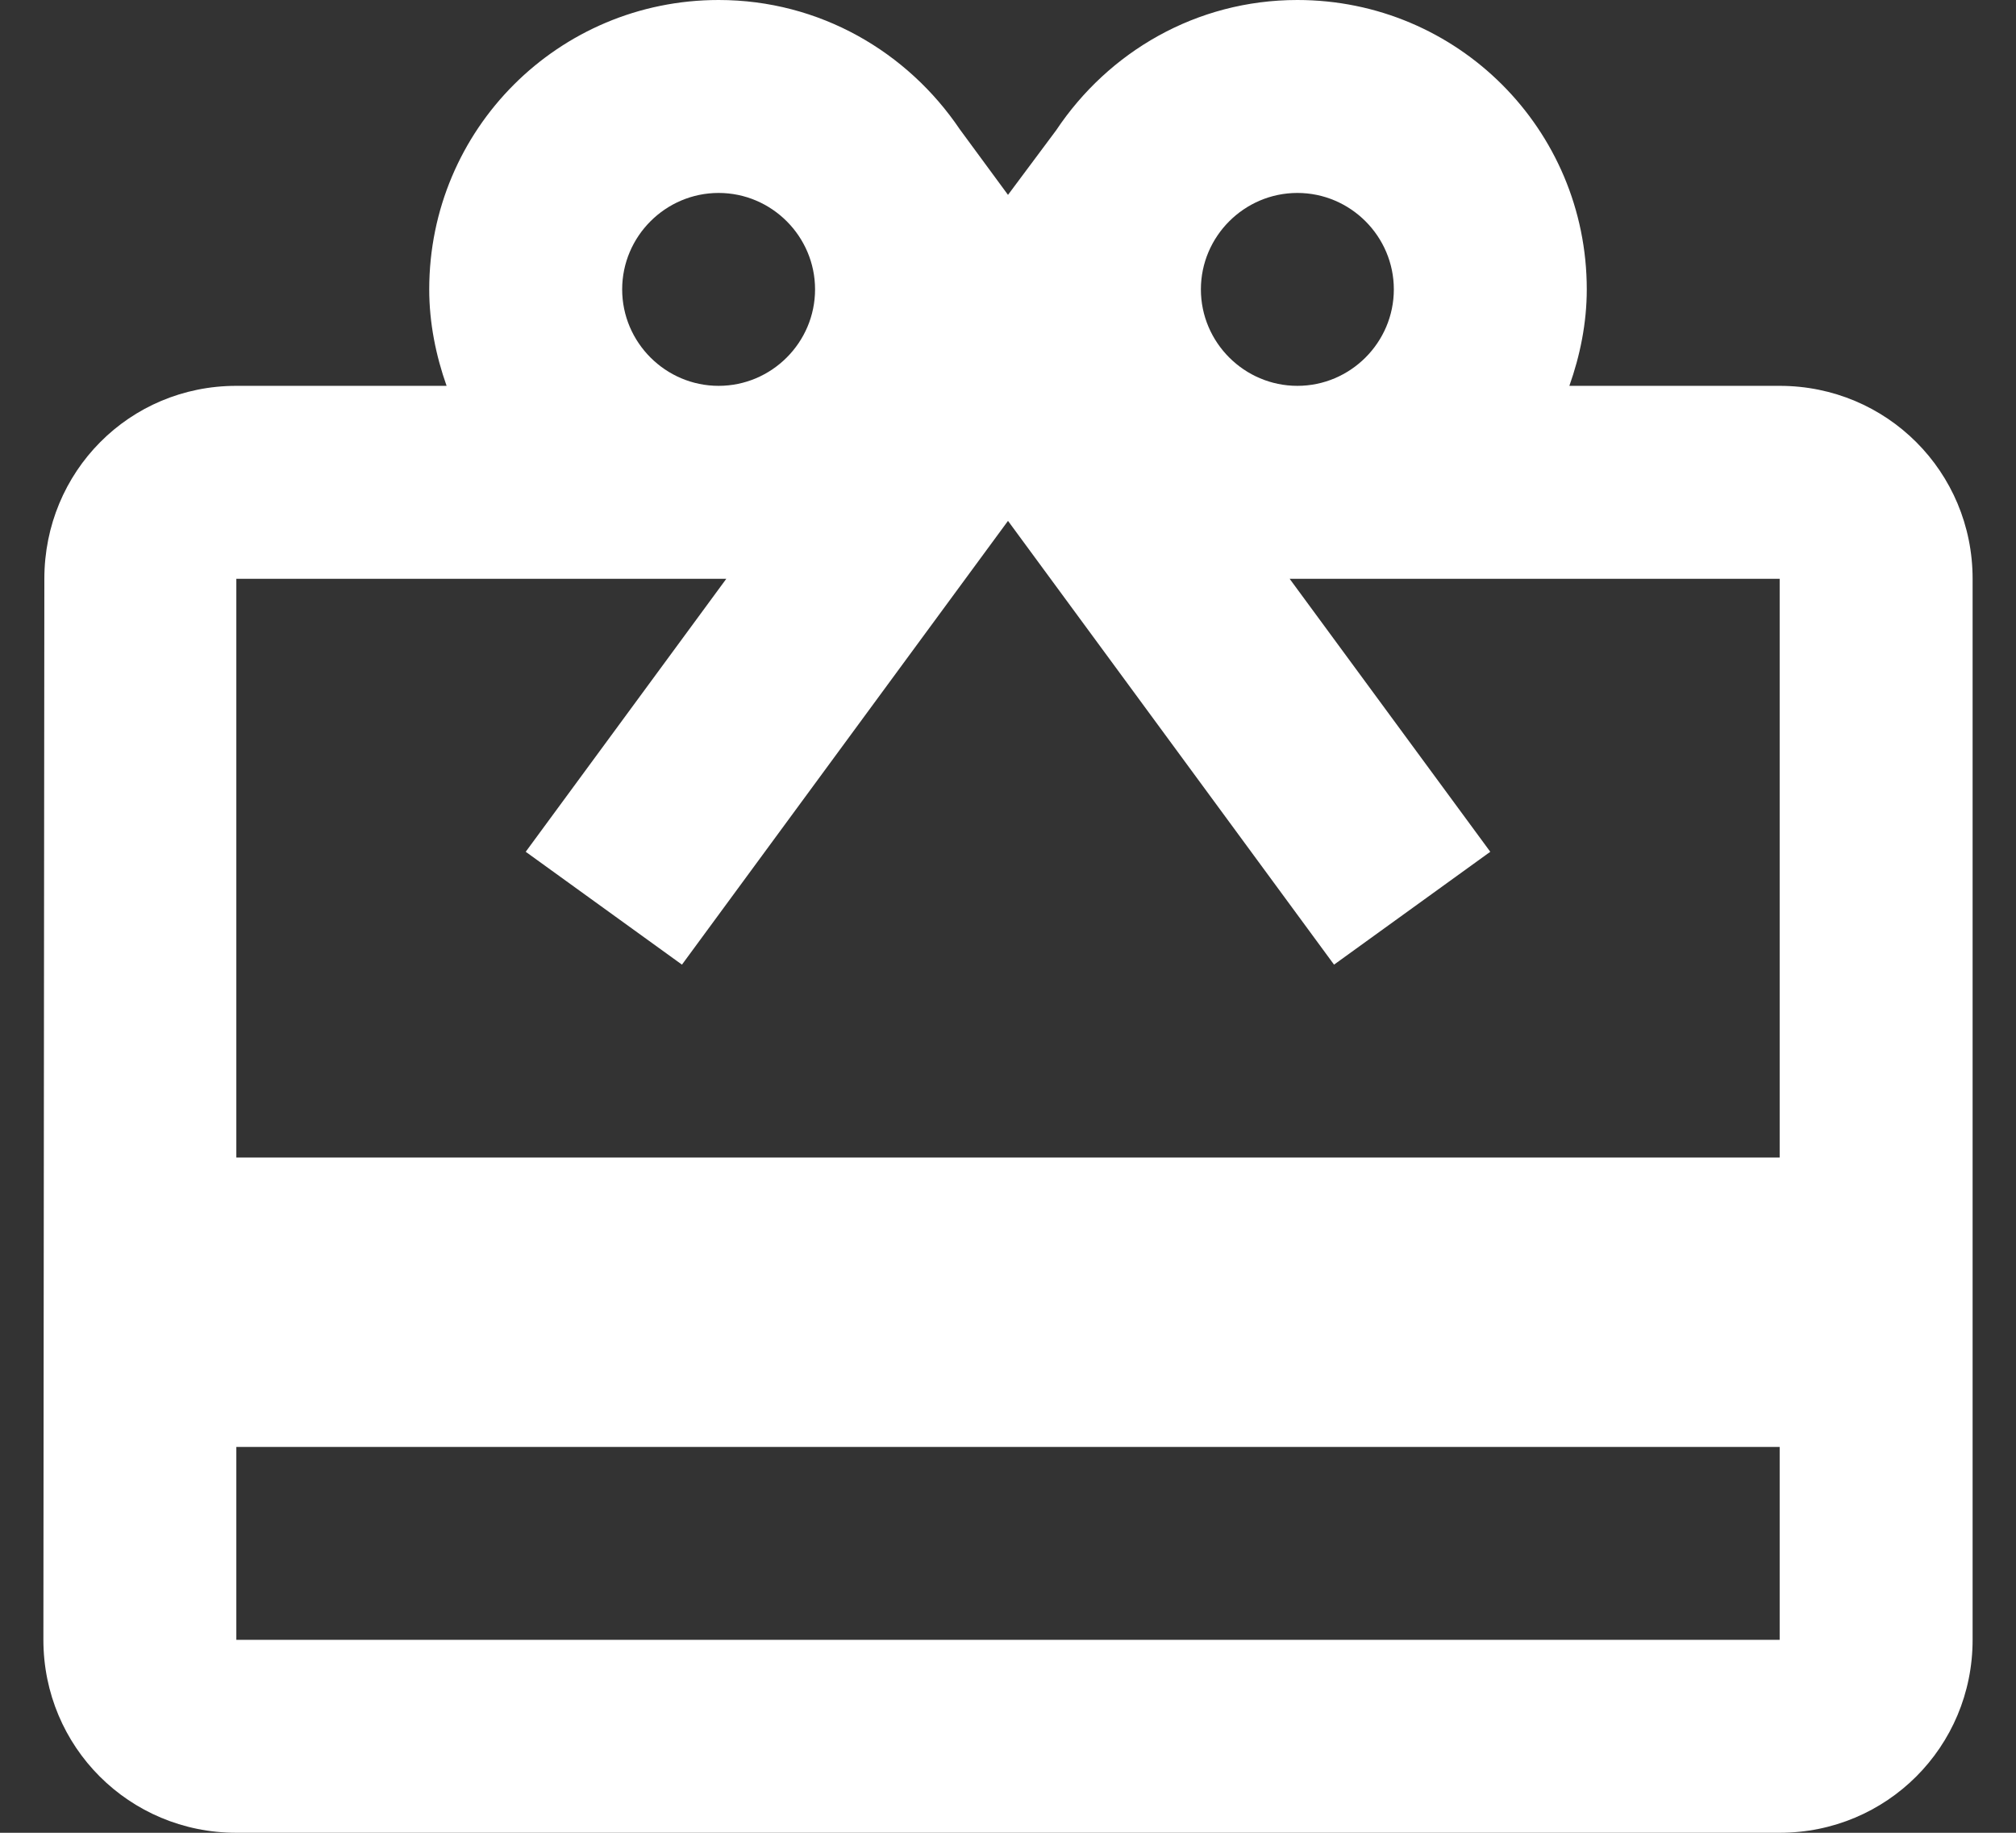 <svg width="44" height="40" viewBox="0 0 44 40" fill="none" xmlns="http://www.w3.org/2000/svg">
<rect x="0" y="0" width="44" height="40" fill="#333333" stroke="none"/>
<path d="M38.842 8.421H34.252C34.484 7.768 34.632 7.053 34.632 6.316C34.632 2.821 31.81 0 28.316 0C26.105 0 24.189 1.137 23.052 2.842L22 4.253L20.947 2.821C19.81 1.137 17.895 0 15.684 0C12.189 0 9.368 2.821 9.368 6.316C9.368 7.053 9.516 7.768 9.747 8.421H5.158C2.821 8.421 0.968 10.295 0.968 12.632L0.947 35.789C0.947 38.126 2.821 40 5.158 40H38.842C41.179 40 43.053 38.126 43.053 35.789V12.632C43.053 10.295 41.179 8.421 38.842 8.421ZM28.316 4.211C29.474 4.211 30.421 5.158 30.421 6.316C30.421 7.474 29.474 8.421 28.316 8.421C27.158 8.421 26.21 7.474 26.21 6.316C26.21 5.158 27.158 4.211 28.316 4.211ZM15.684 4.211C16.842 4.211 17.789 5.158 17.789 6.316C17.789 7.474 16.842 8.421 15.684 8.421C14.526 8.421 13.579 7.474 13.579 6.316C13.579 5.158 14.526 4.211 15.684 4.211ZM38.842 35.789H5.158V31.579H38.842V35.789ZM38.842 25.263H5.158V12.632H15.852L11.474 18.59L14.884 21.053L19.895 14.232L22 11.368L24.105 14.232L29.116 21.053L32.526 18.59L28.147 12.632H38.842V25.263Z" fill="white"/>
</svg>
